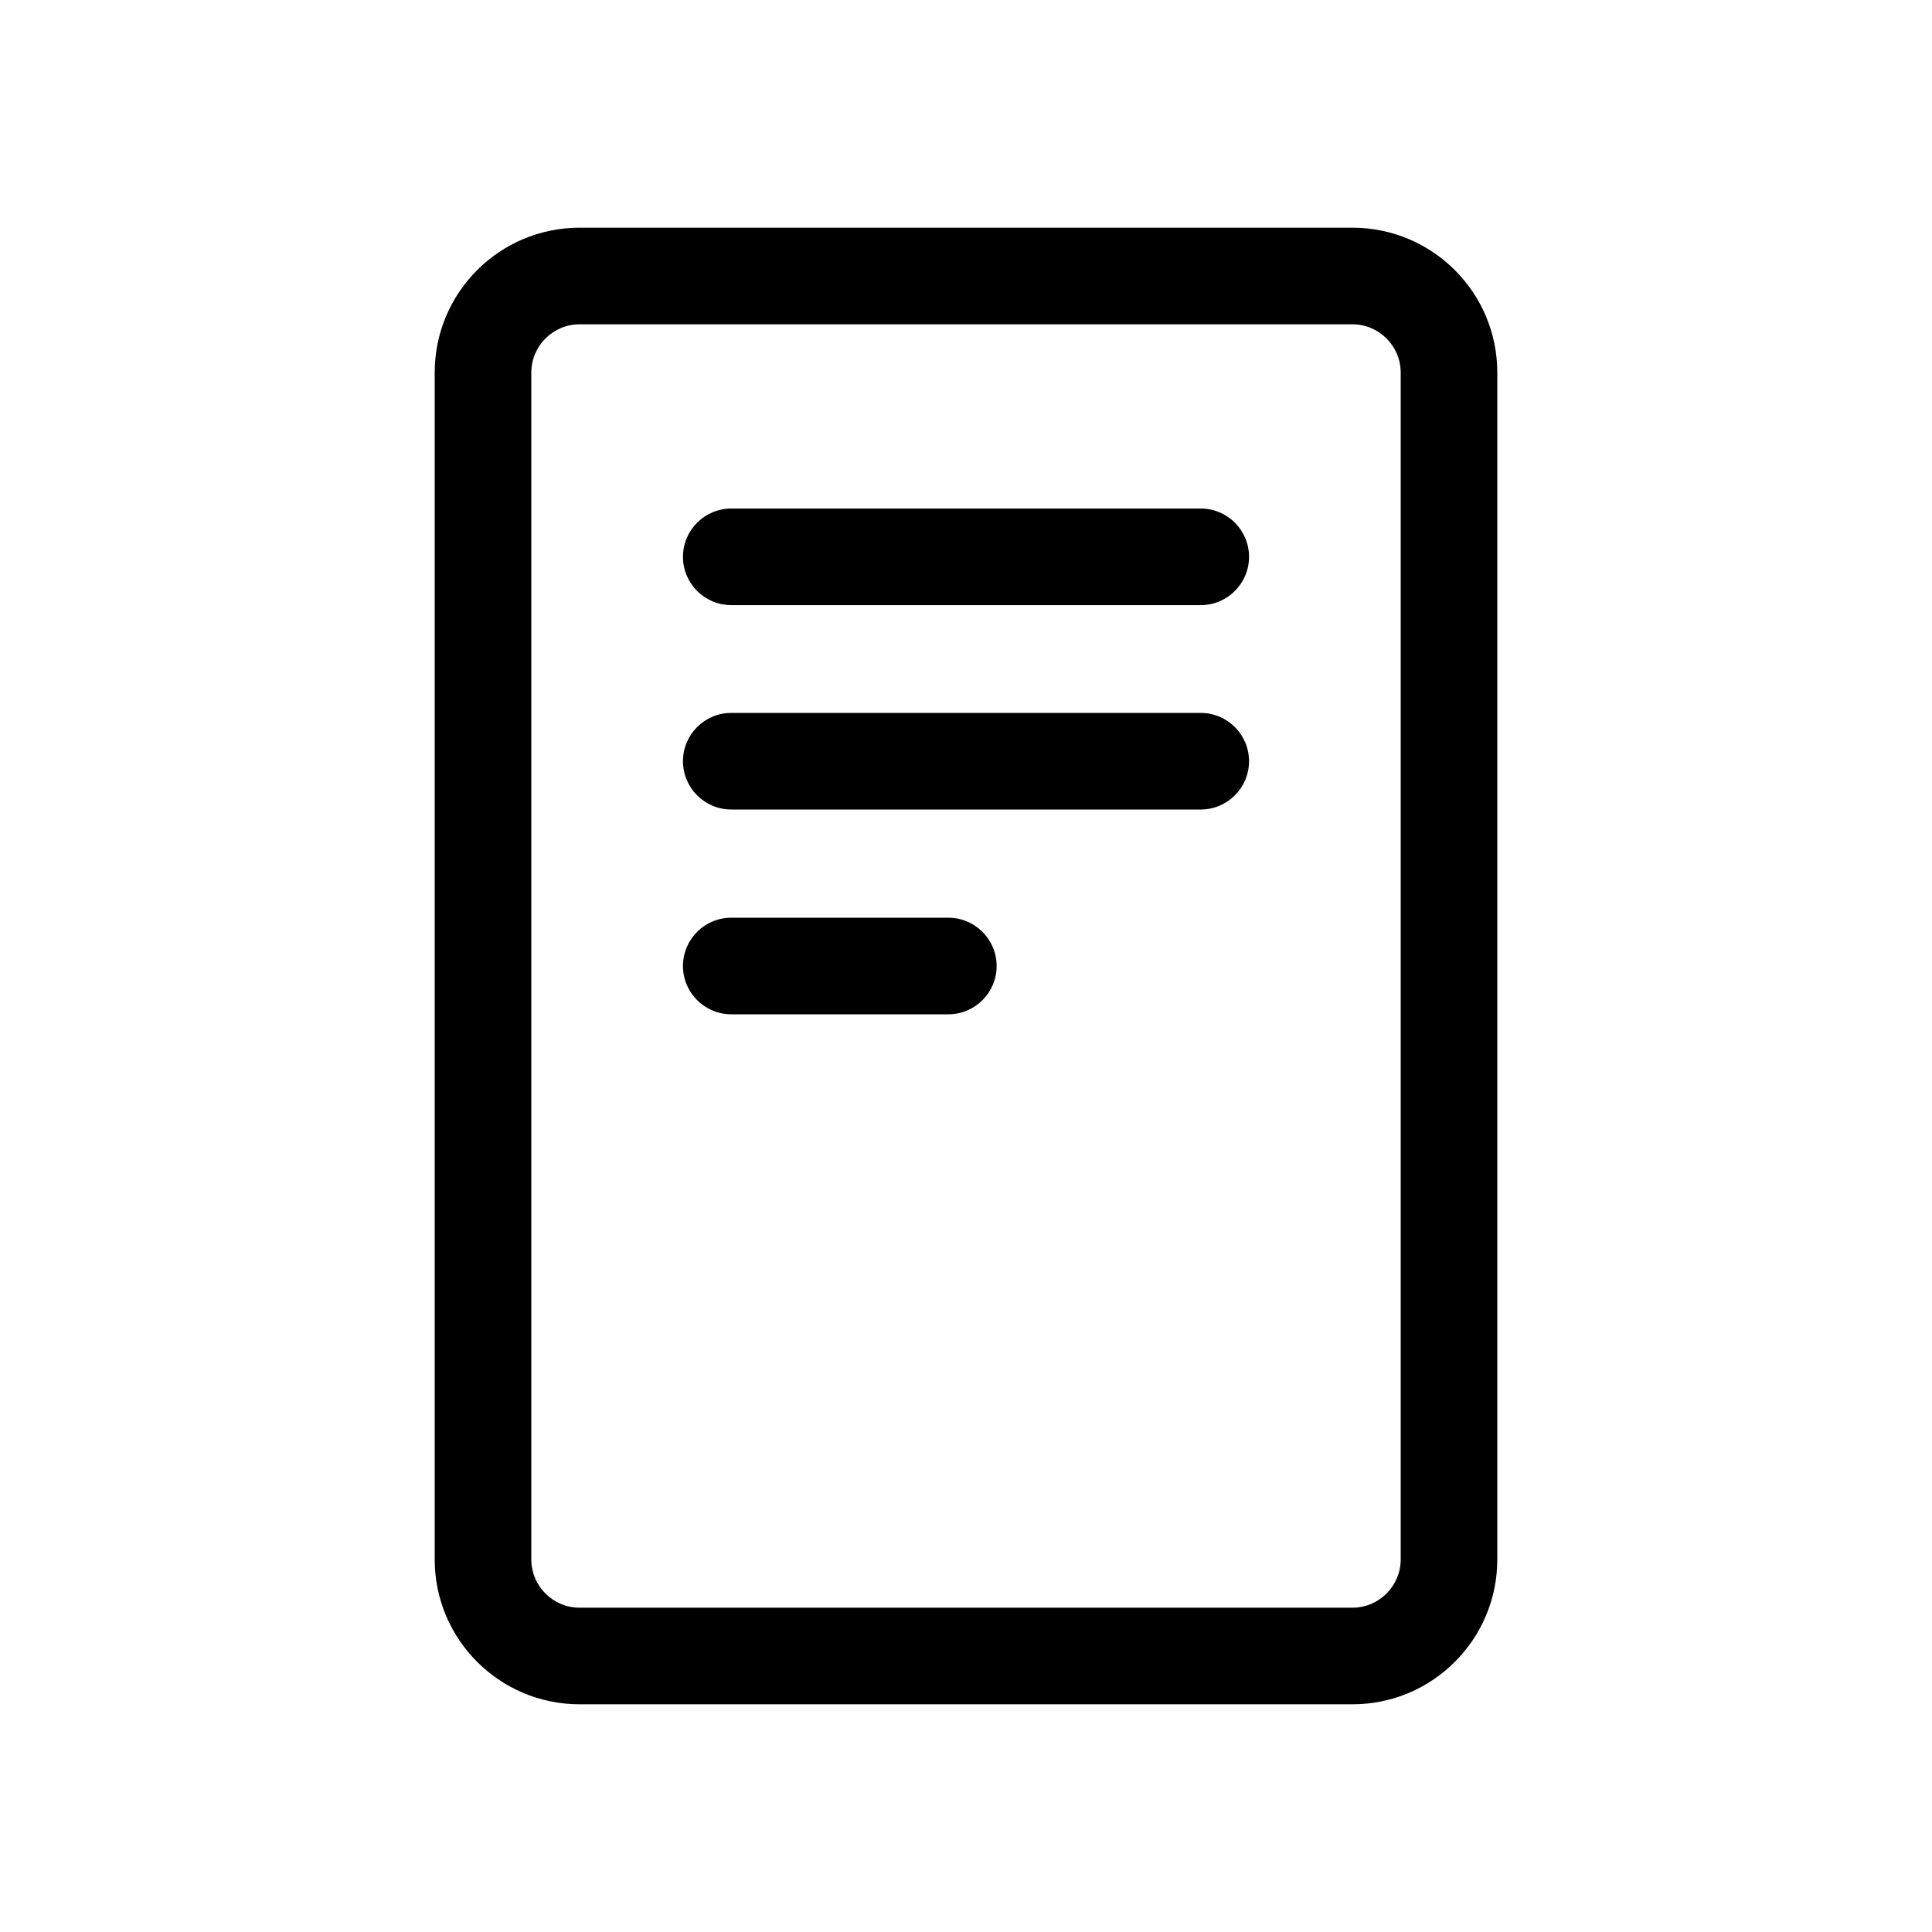 <?xml version="1.0" encoding="UTF-8"?>
<svg width="14px" height="14px" viewBox="0 0 14 14" version="1.1" xmlns="http://www.w3.org/2000/svg" xmlns:xlink="http://www.w3.org/1999/xlink">
    <!-- Generator: Sketch 53.2 (72643) - https://sketchapp.com -->
    <title>Icons / cv-small</title>
    <desc>Created with Sketch.</desc>
    <g id="Assets" stroke="none" stroke-width="1" fill="none" fill-rule="evenodd">
        <g id="Icons-Export" transform="translate(-94, -87)" fill="#000000" fill-rule="nonzero">
            <g id="CV-Small" transform="translate(94, 87)">
                <path d="M4.2,2.35 C4.007,2.35 3.85,2.507 3.85,2.7 L3.85,11.3 C3.85,11.493 4.007,11.65 4.2,11.65 L9.8,11.65 C9.993,11.65 10.15,11.493 10.15,11.3 L10.15,2.7 C10.15,2.507 9.993,2.35 9.8,2.35 L4.2,2.35 Z M4.2,1.65 L9.8,1.65 C10.38,1.65 10.85,2.12 10.85,2.7 L10.85,11.3 C10.85,11.88 10.38,12.35 9.8,12.35 L4.2,12.35 C3.62,12.35 3.15,11.88 3.15,11.3 L3.15,2.7 C3.15,2.12 3.62,1.65 4.2,1.65 Z M5.299,4.385 C5.106,4.385 4.949,4.228 4.949,4.035 C4.949,3.842 5.106,3.685 5.299,3.685 L8.701,3.685 C8.894,3.685 9.051,3.842 9.051,4.035 C9.051,4.228 8.894,4.385 8.701,4.385 L5.299,4.385 Z M5.299,5.866 C5.106,5.866 4.949,5.709 4.949,5.516 C4.949,5.323 5.106,5.166 5.299,5.166 L8.701,5.166 C8.894,5.166 9.051,5.323 9.051,5.516 C9.051,5.709 8.894,5.866 8.701,5.866 L5.299,5.866 Z M5.299,7.35 C5.106,7.35 4.949,7.193 4.949,7 C4.949,6.807 5.106,6.65 5.299,6.65 L6.872,6.65 C7.065,6.65 7.222,6.807 7.222,7 C7.222,7.193 7.065,7.35 6.872,7.35 L5.299,7.35 Z" id="Combined-Shape"></path>
            </g>
        </g>
    </g>
</svg>